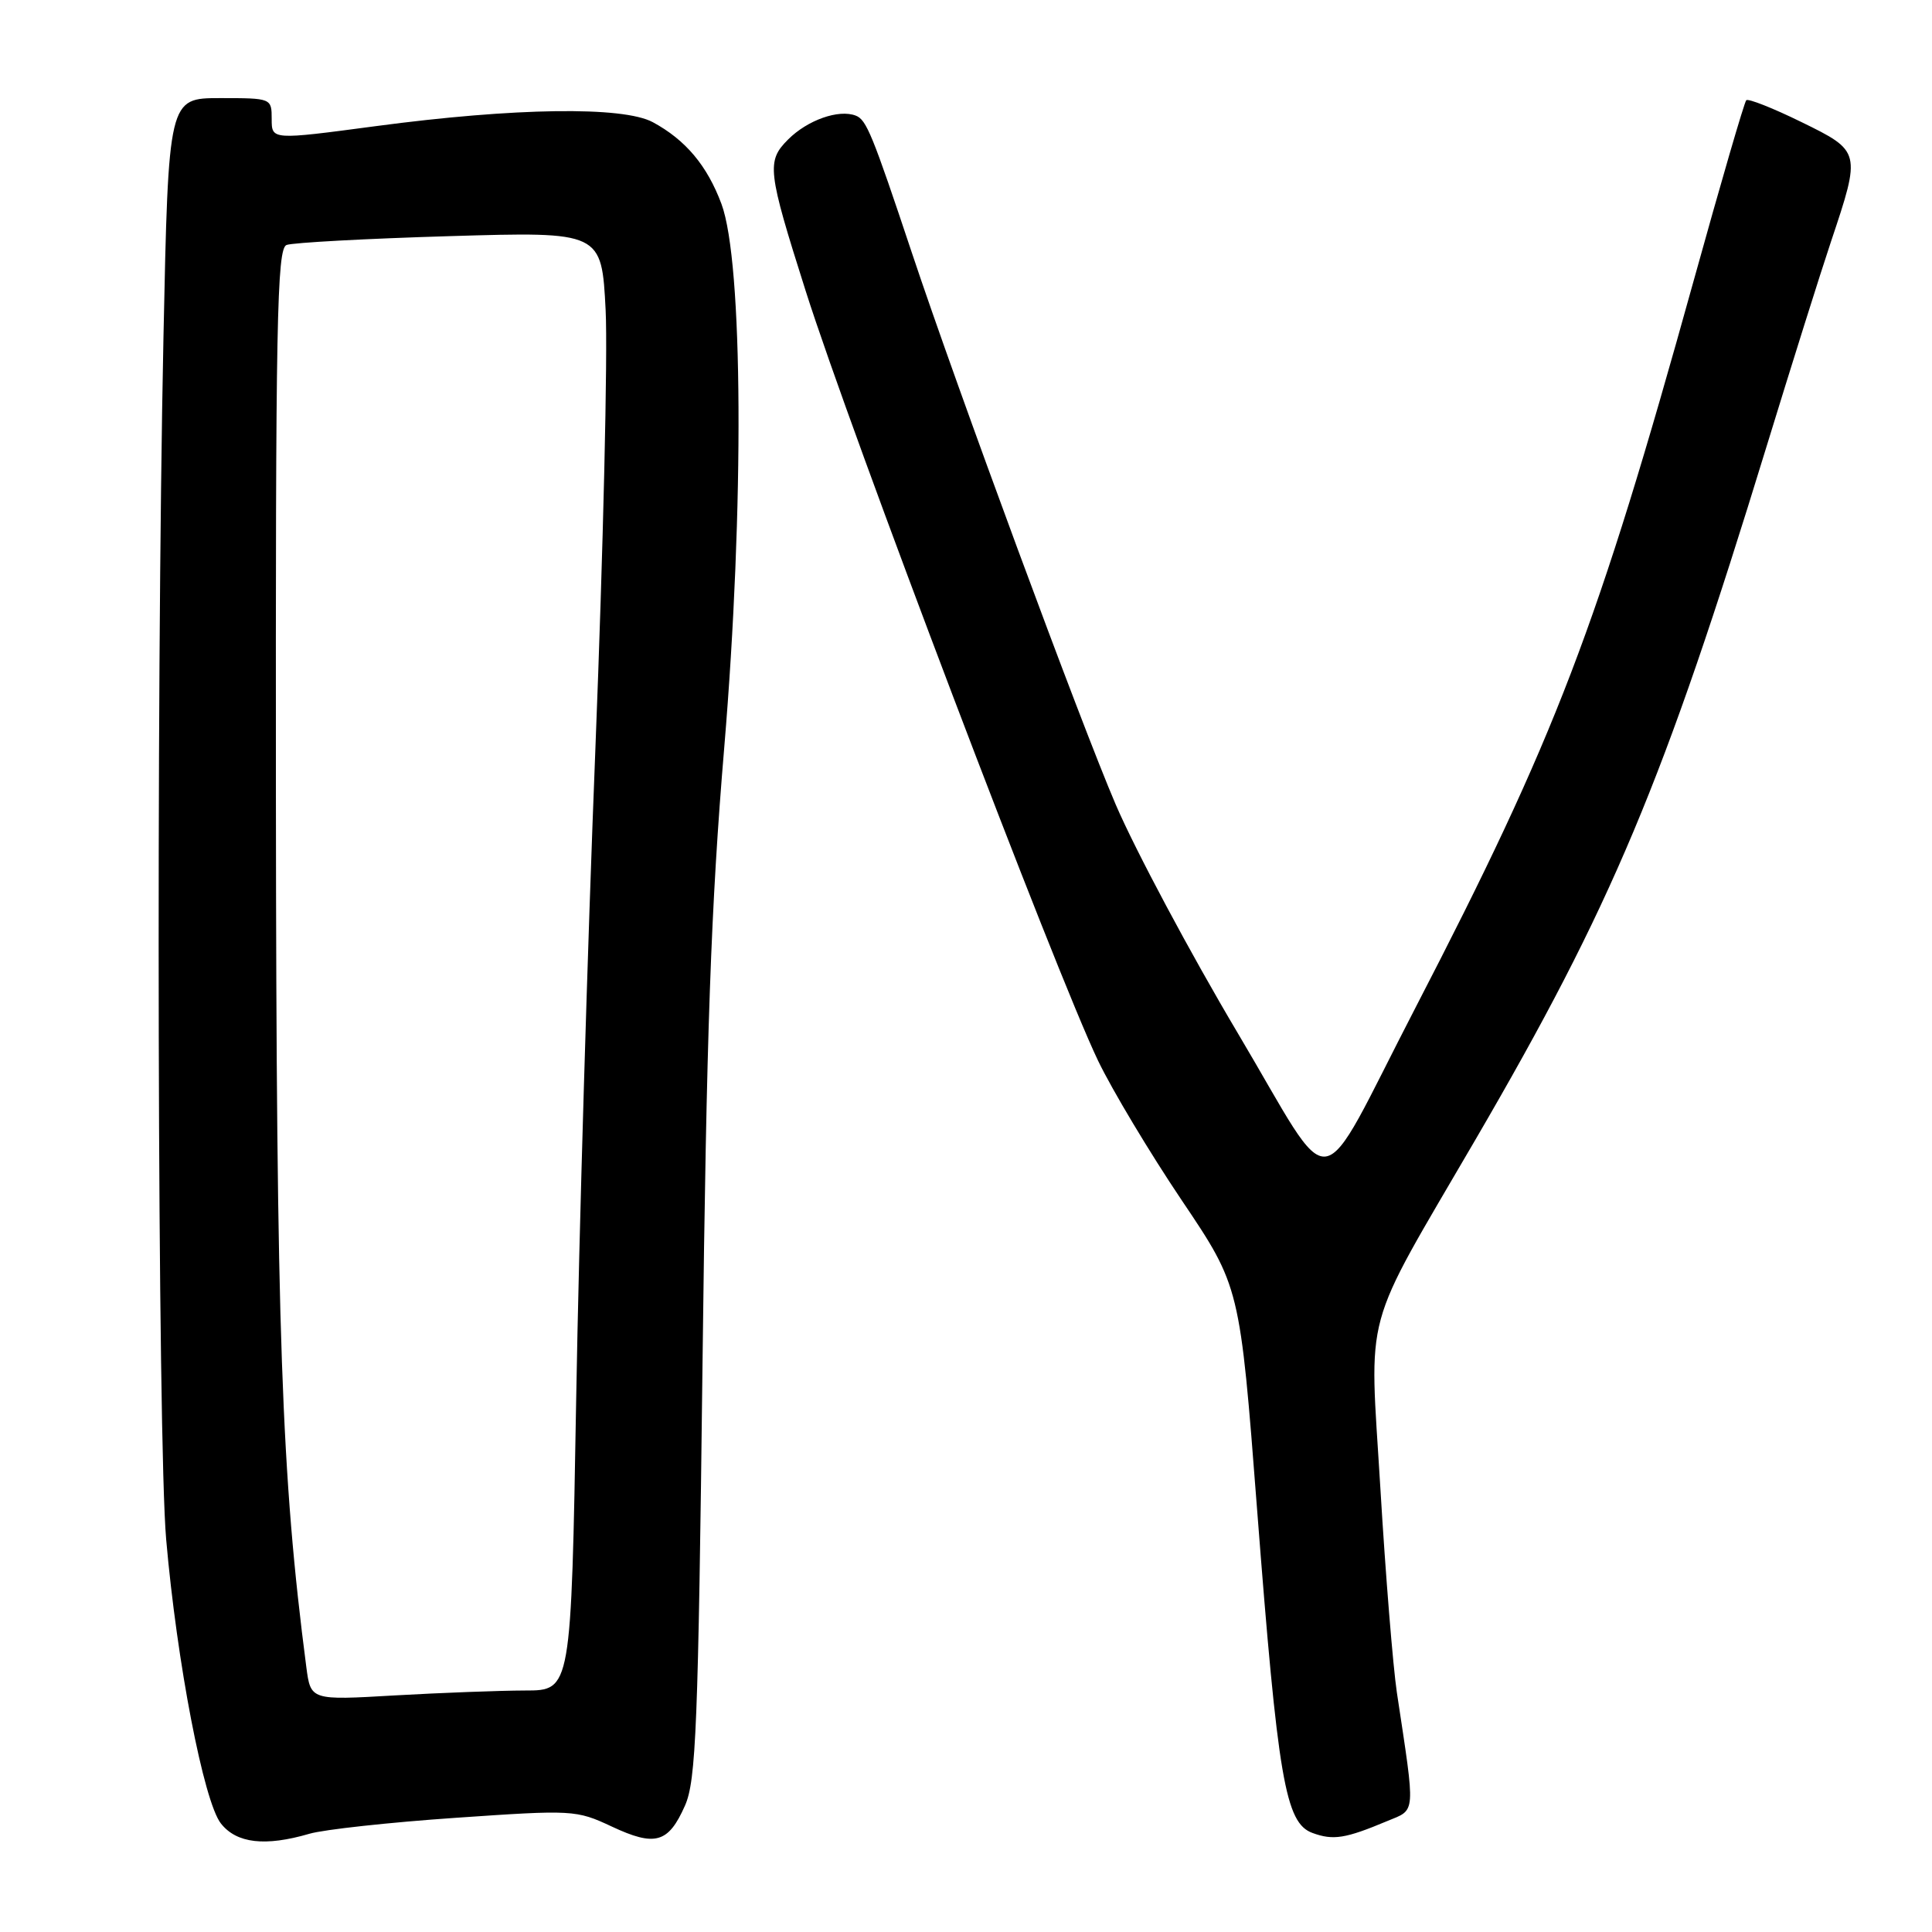 <?xml version="1.0" encoding="UTF-8" standalone="no"?>
<!DOCTYPE svg PUBLIC "-//W3C//DTD SVG 1.1//EN" "http://www.w3.org/Graphics/SVG/1.1/DTD/svg11.dtd" >
<svg xmlns="http://www.w3.org/2000/svg" xmlns:xlink="http://www.w3.org/1999/xlink" version="1.1" viewBox="0 0 256 256">
 <g >
 <path fill="currentColor"
d=" M 41.01 242.98 C 42.93 242.42 51.64 241.47 60.37 240.87 C 75.90 239.80 76.35 239.82 81.05 242.02 C 86.81 244.72 88.56 244.23 90.76 239.26 C 92.23 235.96 92.52 228.81 93.09 180.50 C 93.61 136.74 94.20 120.08 95.97 99.00 C 98.63 67.17 98.46 34.74 95.60 27.03 C 93.70 21.94 90.85 18.54 86.50 16.19 C 82.54 14.06 68.21 14.26 49.75 16.72 C 36.00 18.55 36.00 18.55 36.00 15.78 C 36.00 13.01 35.97 13.00 29.16 13.00 C 22.32 13.00 22.32 13.00 21.66 44.66 C 20.66 92.45 20.88 190.97 22.02 204.00 C 23.44 220.27 26.99 238.72 29.27 241.62 C 31.35 244.26 35.13 244.70 41.01 242.98 Z  M 183.79 241.31 C 187.66 239.70 187.58 240.75 185.09 224.25 C 184.58 220.81 183.59 208.66 182.91 197.25 C 181.45 172.92 180.31 177.10 195.51 151.00 C 213.59 119.97 220.43 103.69 234.05 59.25 C 237.38 48.39 241.24 36.12 242.62 32.00 C 246.61 20.09 246.60 20.04 238.67 16.16 C 234.92 14.32 231.64 13.03 231.39 13.28 C 231.13 13.53 228.01 24.26 224.44 37.12 C 211.62 83.30 206.16 97.57 187.57 133.50 C 174.12 159.48 177.18 159.05 163.98 136.84 C 157.73 126.32 150.47 112.72 147.84 106.61 C 143.19 95.77 126.83 51.50 120.83 33.50 C 115.58 17.76 114.81 15.86 113.39 15.32 C 111.13 14.45 107.00 15.91 104.43 18.48 C 101.55 21.36 101.69 22.59 106.74 38.50 C 112.74 57.40 139.84 128.73 145.50 140.55 C 147.36 144.42 152.35 152.75 156.59 159.05 C 164.30 170.50 164.30 170.50 166.57 200.00 C 169.33 235.82 170.31 241.57 173.92 242.88 C 176.66 243.88 178.26 243.63 183.79 241.31 Z  M 40.59 220.90 C 37.28 195.51 36.62 176.83 36.56 105.76 C 36.51 42.66 36.69 32.95 37.97 32.46 C 38.78 32.15 48.50 31.62 59.58 31.29 C 79.72 30.69 79.72 30.69 80.25 41.10 C 80.54 46.82 79.93 72.88 78.90 99.00 C 77.86 125.12 76.71 163.94 76.35 185.25 C 75.68 224.00 75.68 224.00 69.59 224.00 C 66.24 224.01 58.48 224.30 52.33 224.65 C 41.17 225.30 41.17 225.30 40.59 220.90 Z "/>
</g>
</svg>
